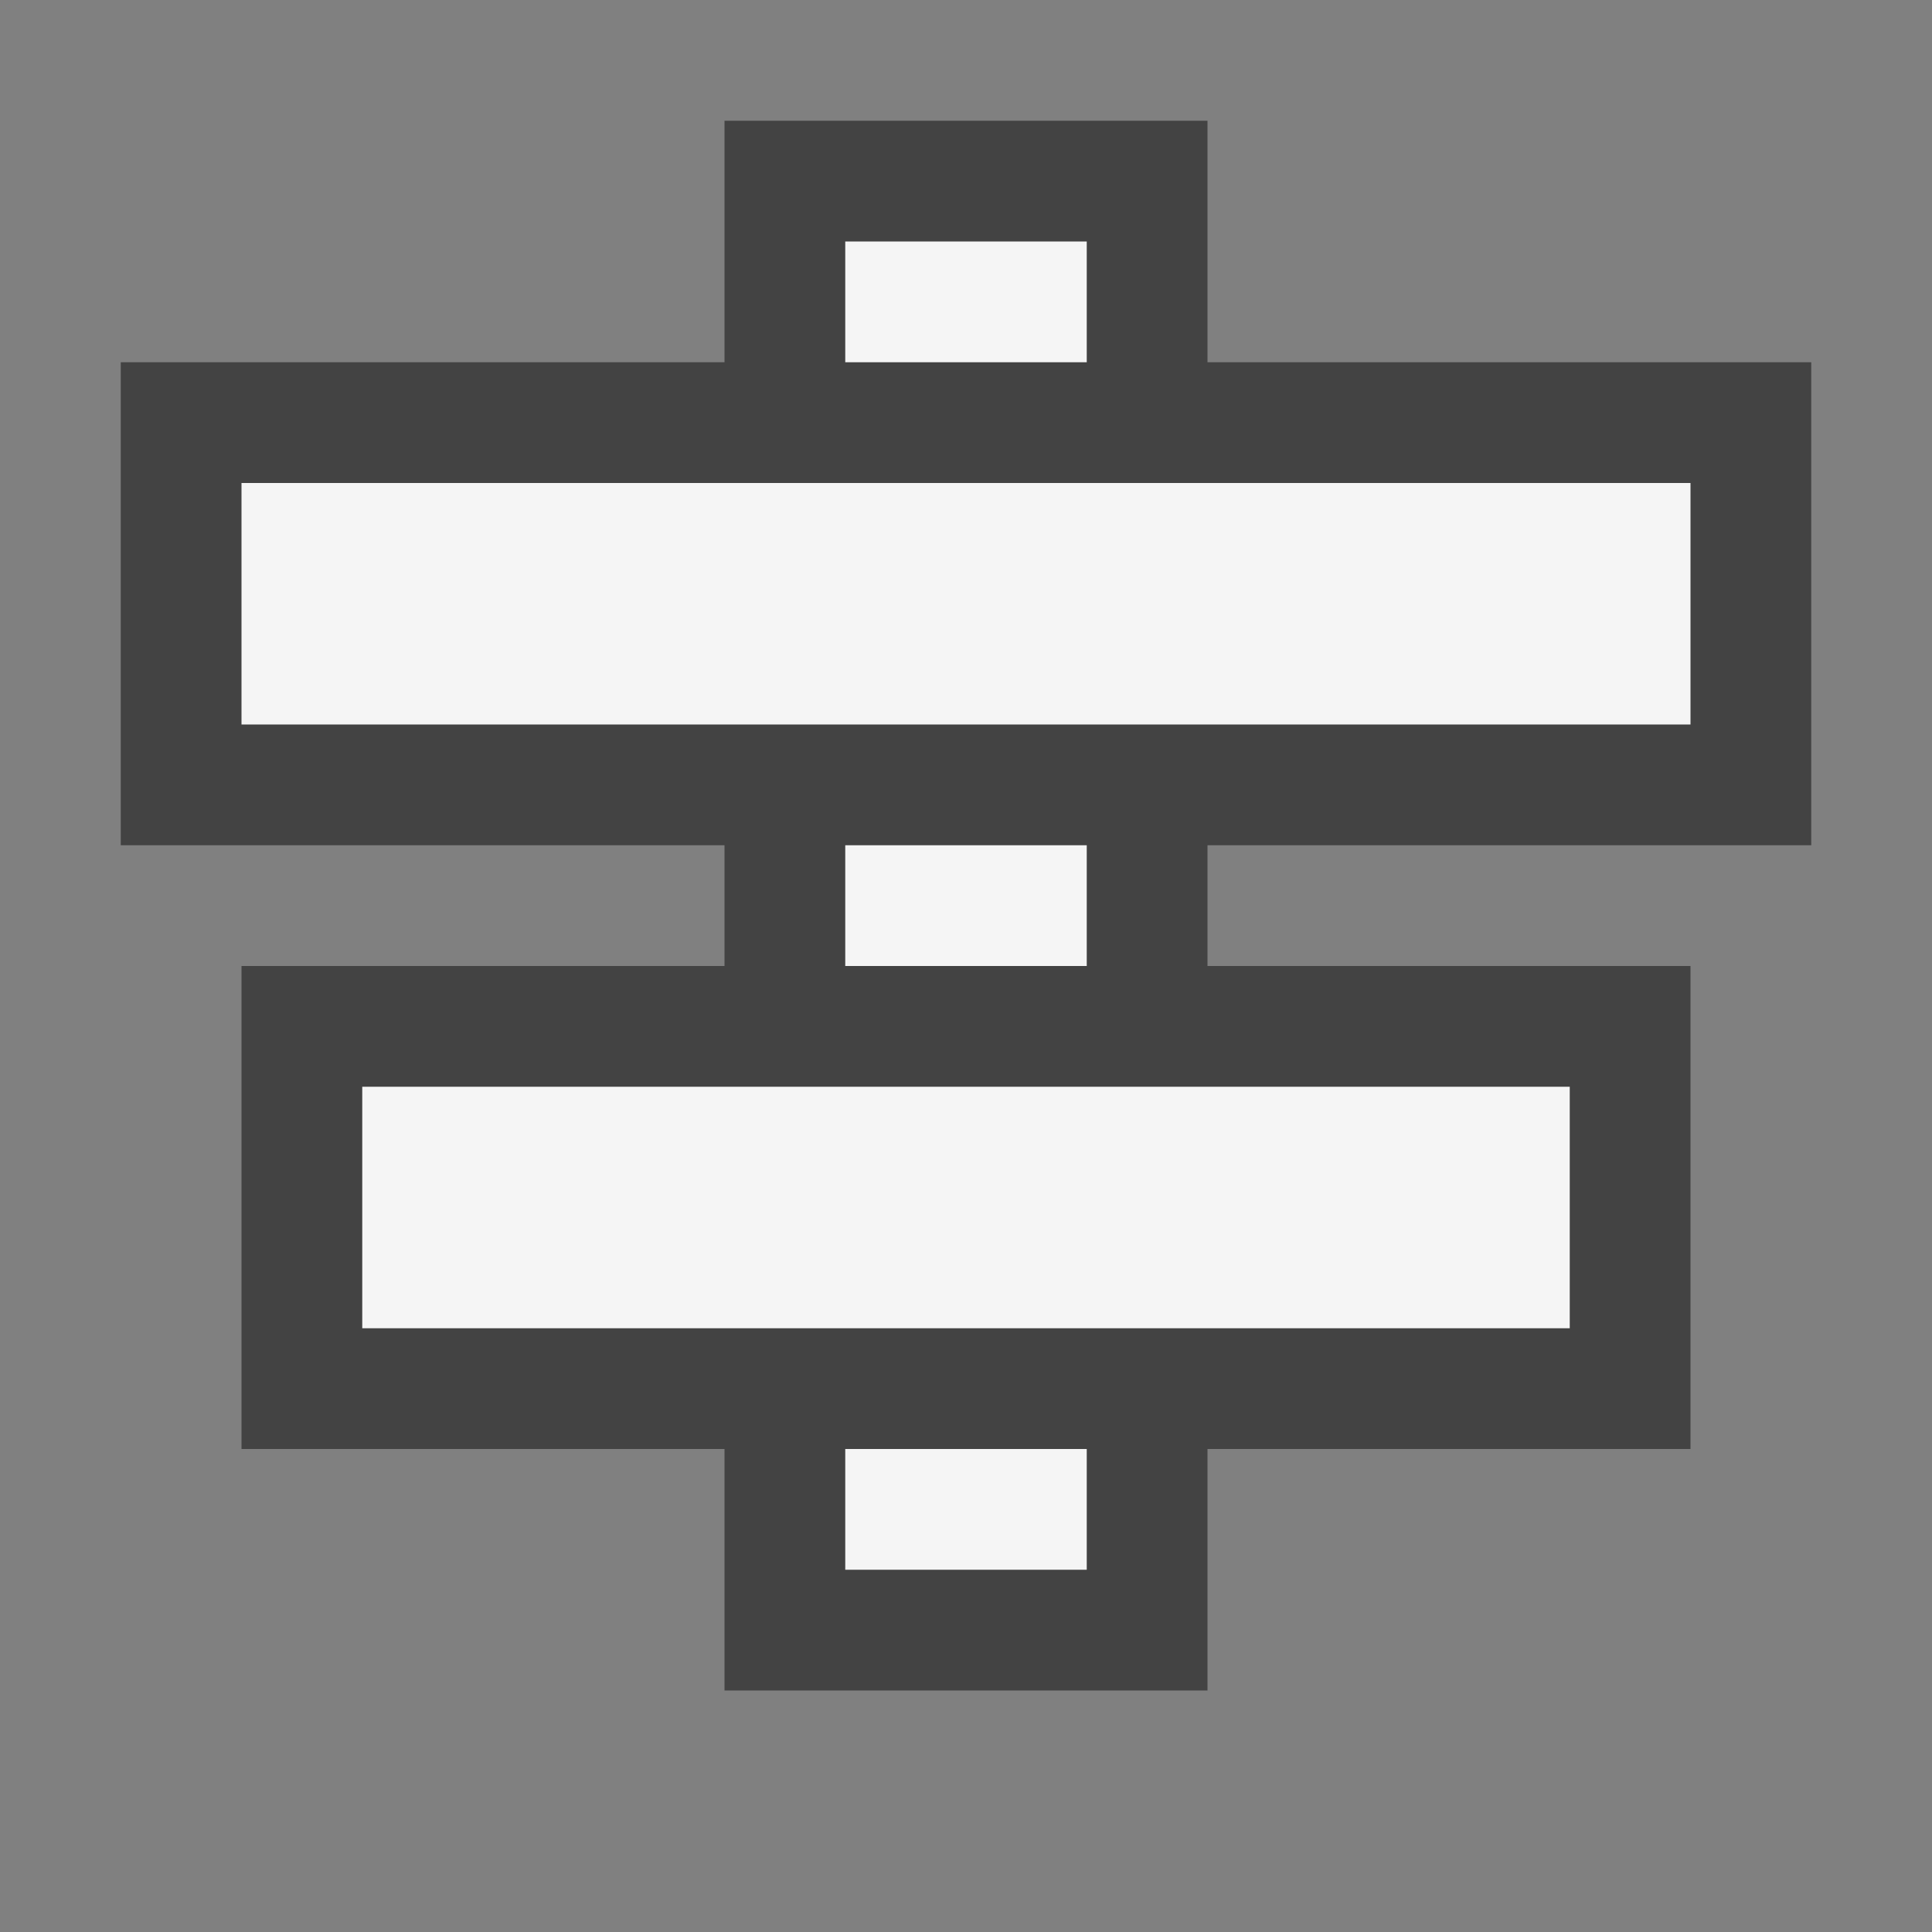 <svg xmlns="http://www.w3.org/2000/svg" viewBox="0 0 16 16"><rect x="0" y="0" width="16" height="16" fill="#808080" stroke="none"/><style>.st0{opacity:0}.st0,.st1{fill:#434343}.st2{fill:#f5f5f5}</style><g id="outline"><path class="st0" d="M0 0h16v16H0z"/><path class="st1" d="M10 7v1h4v4h-4v2H6v-2H2V8h4V7H1V3h5V1h4v2h5v4h-5z"/></g><path class="st2" d="M9 3H7V2h2v1zM7 7v1h2V7H7zm0 6h2v-1H7v1zM2 4v2h12V4H2zm1 7h10V9H3v2z" id="icon_x5F_bg"/></svg>